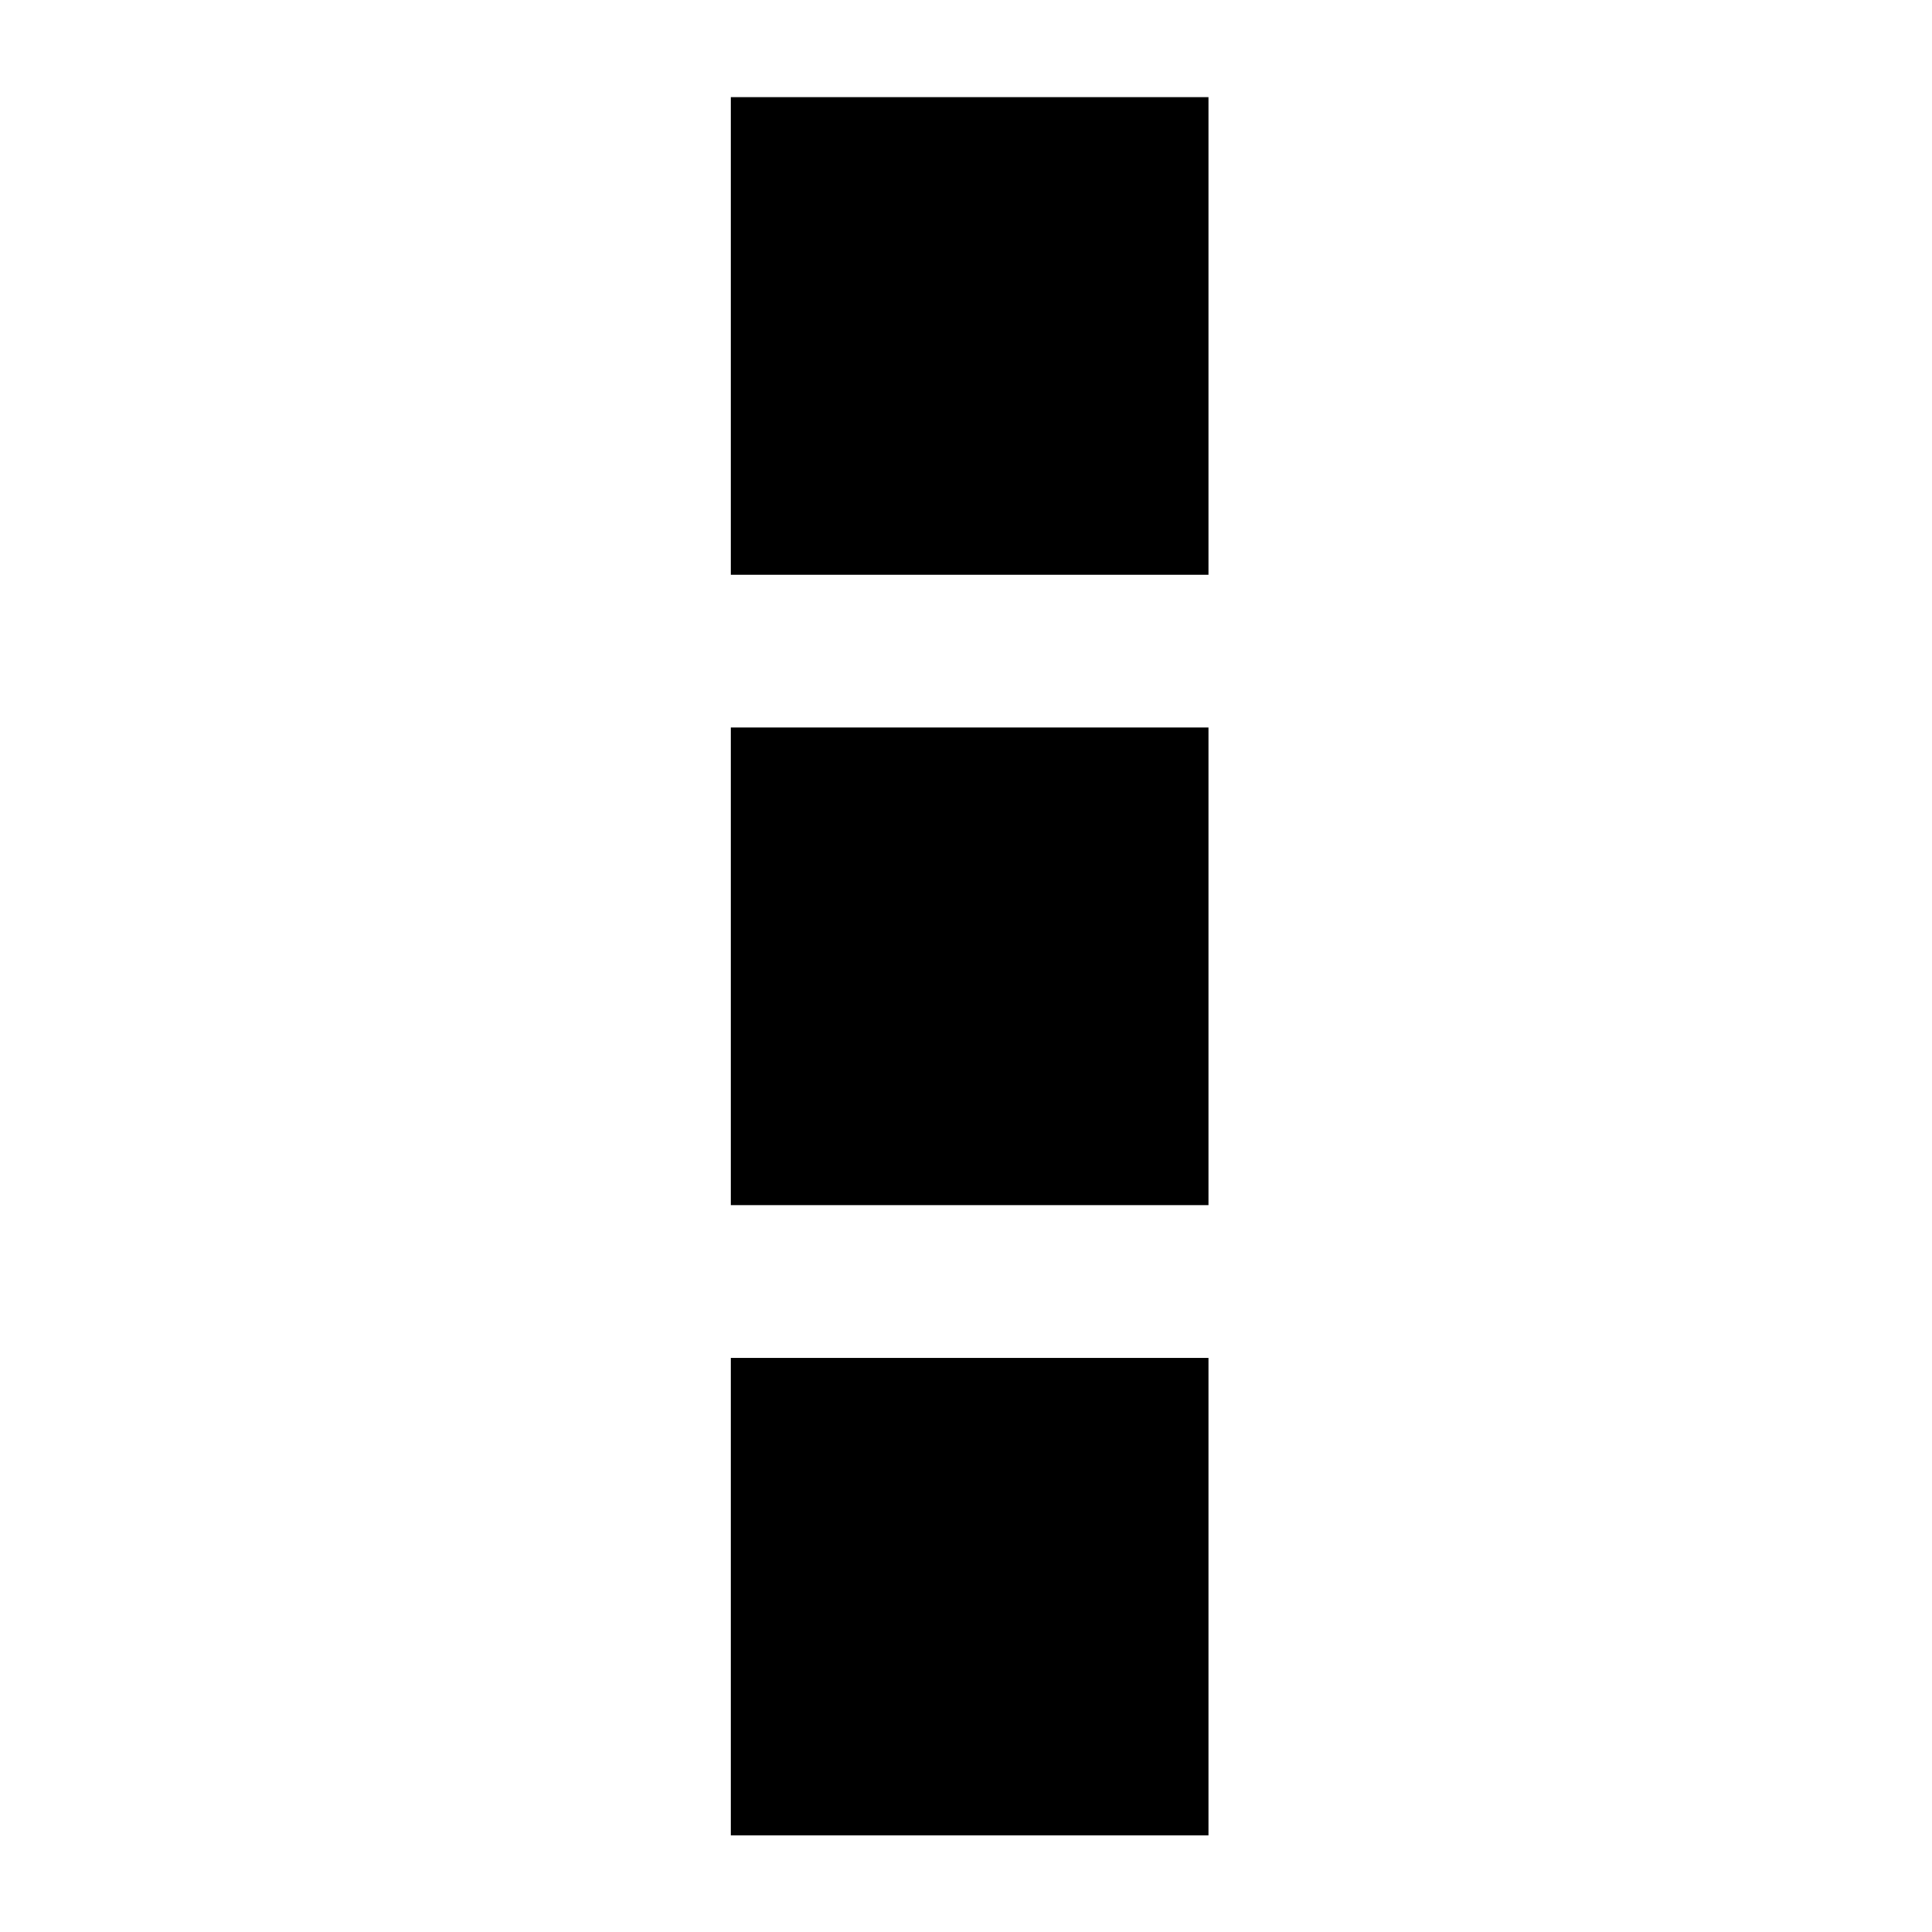 <svg xmlns="http://www.w3.org/2000/svg" xmlns:xlink="http://www.w3.org/1999/xlink" version="1.1" id="Your_Icon" x="0px" y="0px" width="100px" height="100px" viewBox="0 0 100 100" enable-background="new 0 0 100 100" xml:space="preserve">
<g>
	<g>
		<g>
			<g>
			</g>
		</g>
		<g>
		</g>
	</g>
</g>
<rect x="37.83" y="5.03" width="24.719" height="24.719"/>
<rect x="37.83" y="37.656" width="24.719" height="24.719"/>
<rect x="37.83" y="70.281" width="24.719" height="24.719"/>
</svg>